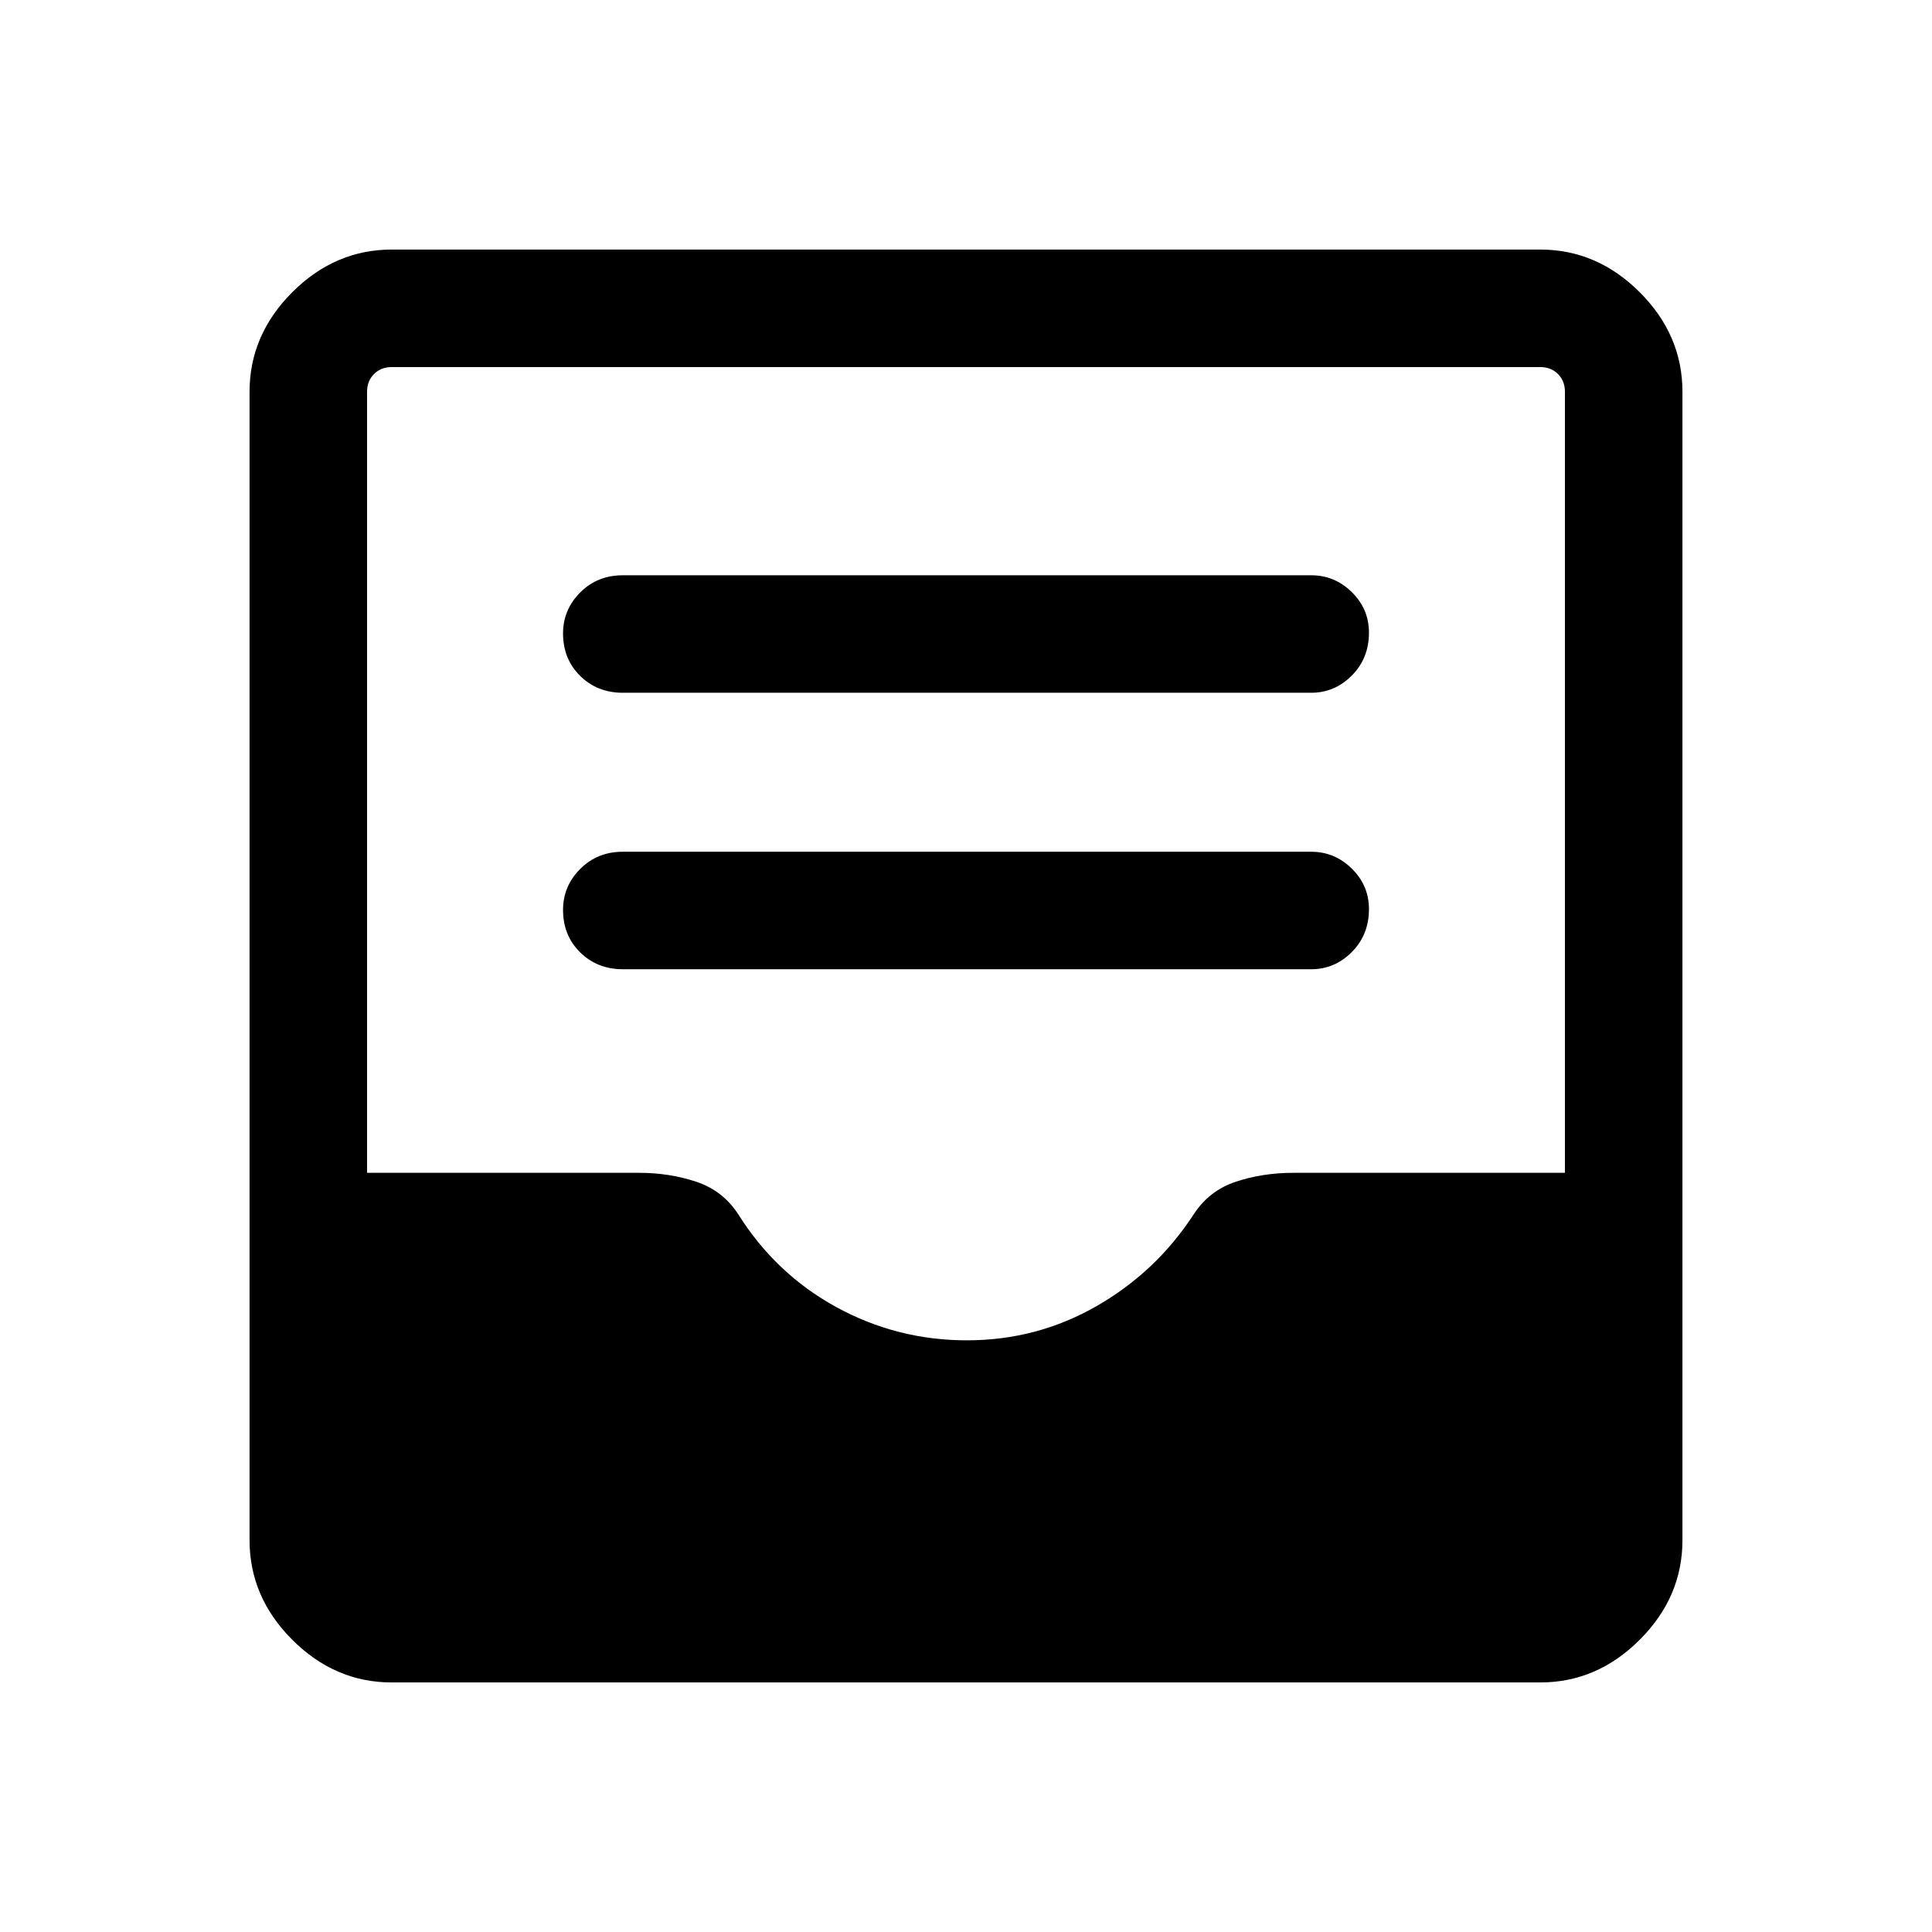 <svg xmlns="http://www.w3.org/2000/svg" height="48" viewBox="0 -960 960 960" width="48"><path d="M309.46-478.39h342.08q11.66 0 20.18-8.56 8.51-8.57 8.51-21.31 0-11.74-8.51-20.12-8.52-8.39-20.18-8.39H309.46q-12.66 0-21.18 8.57-8.51 8.56-8.51 20.31 0 12.74 8.51 21.12 8.52 8.38 21.18 8.38Zm0-137.38h342.08q11.66 0 20.18-8.57 8.51-8.56 8.51-21.3 0-11.74-8.51-20.13-8.52-8.38-20.18-8.38H309.46q-12.66 0-21.18 8.56-8.51 8.57-8.51 20.31 0 12.74 8.51 21.13 8.52 8.38 21.18 8.38ZM194.69-124q-28.25 0-49.47-21.22T124-194.69v-570.62q0-28.25 21.22-49.47T194.69-836h570.62q28.25 0 49.47 21.22T836-765.31v570.62q0 28.25-21.22 49.47T765.31-124H194.69Zm285.77-170q34.77 0 64.47-17.03 29.7-17.04 48.38-45.82 7.61-11.61 20.88-16 13.27-4.38 28.47-4.38h134.95v-388.08q0-5.38-3.46-8.84t-8.84-3.46H194.69q-5.38 0-8.84 3.46t-3.46 8.84v388.08h135.23q14.92 0 28.19 4.38 13.27 4.39 20.88 16 18.66 29.78 48.83 46.32Q445.69-294 480.46-294Z"/></svg>
